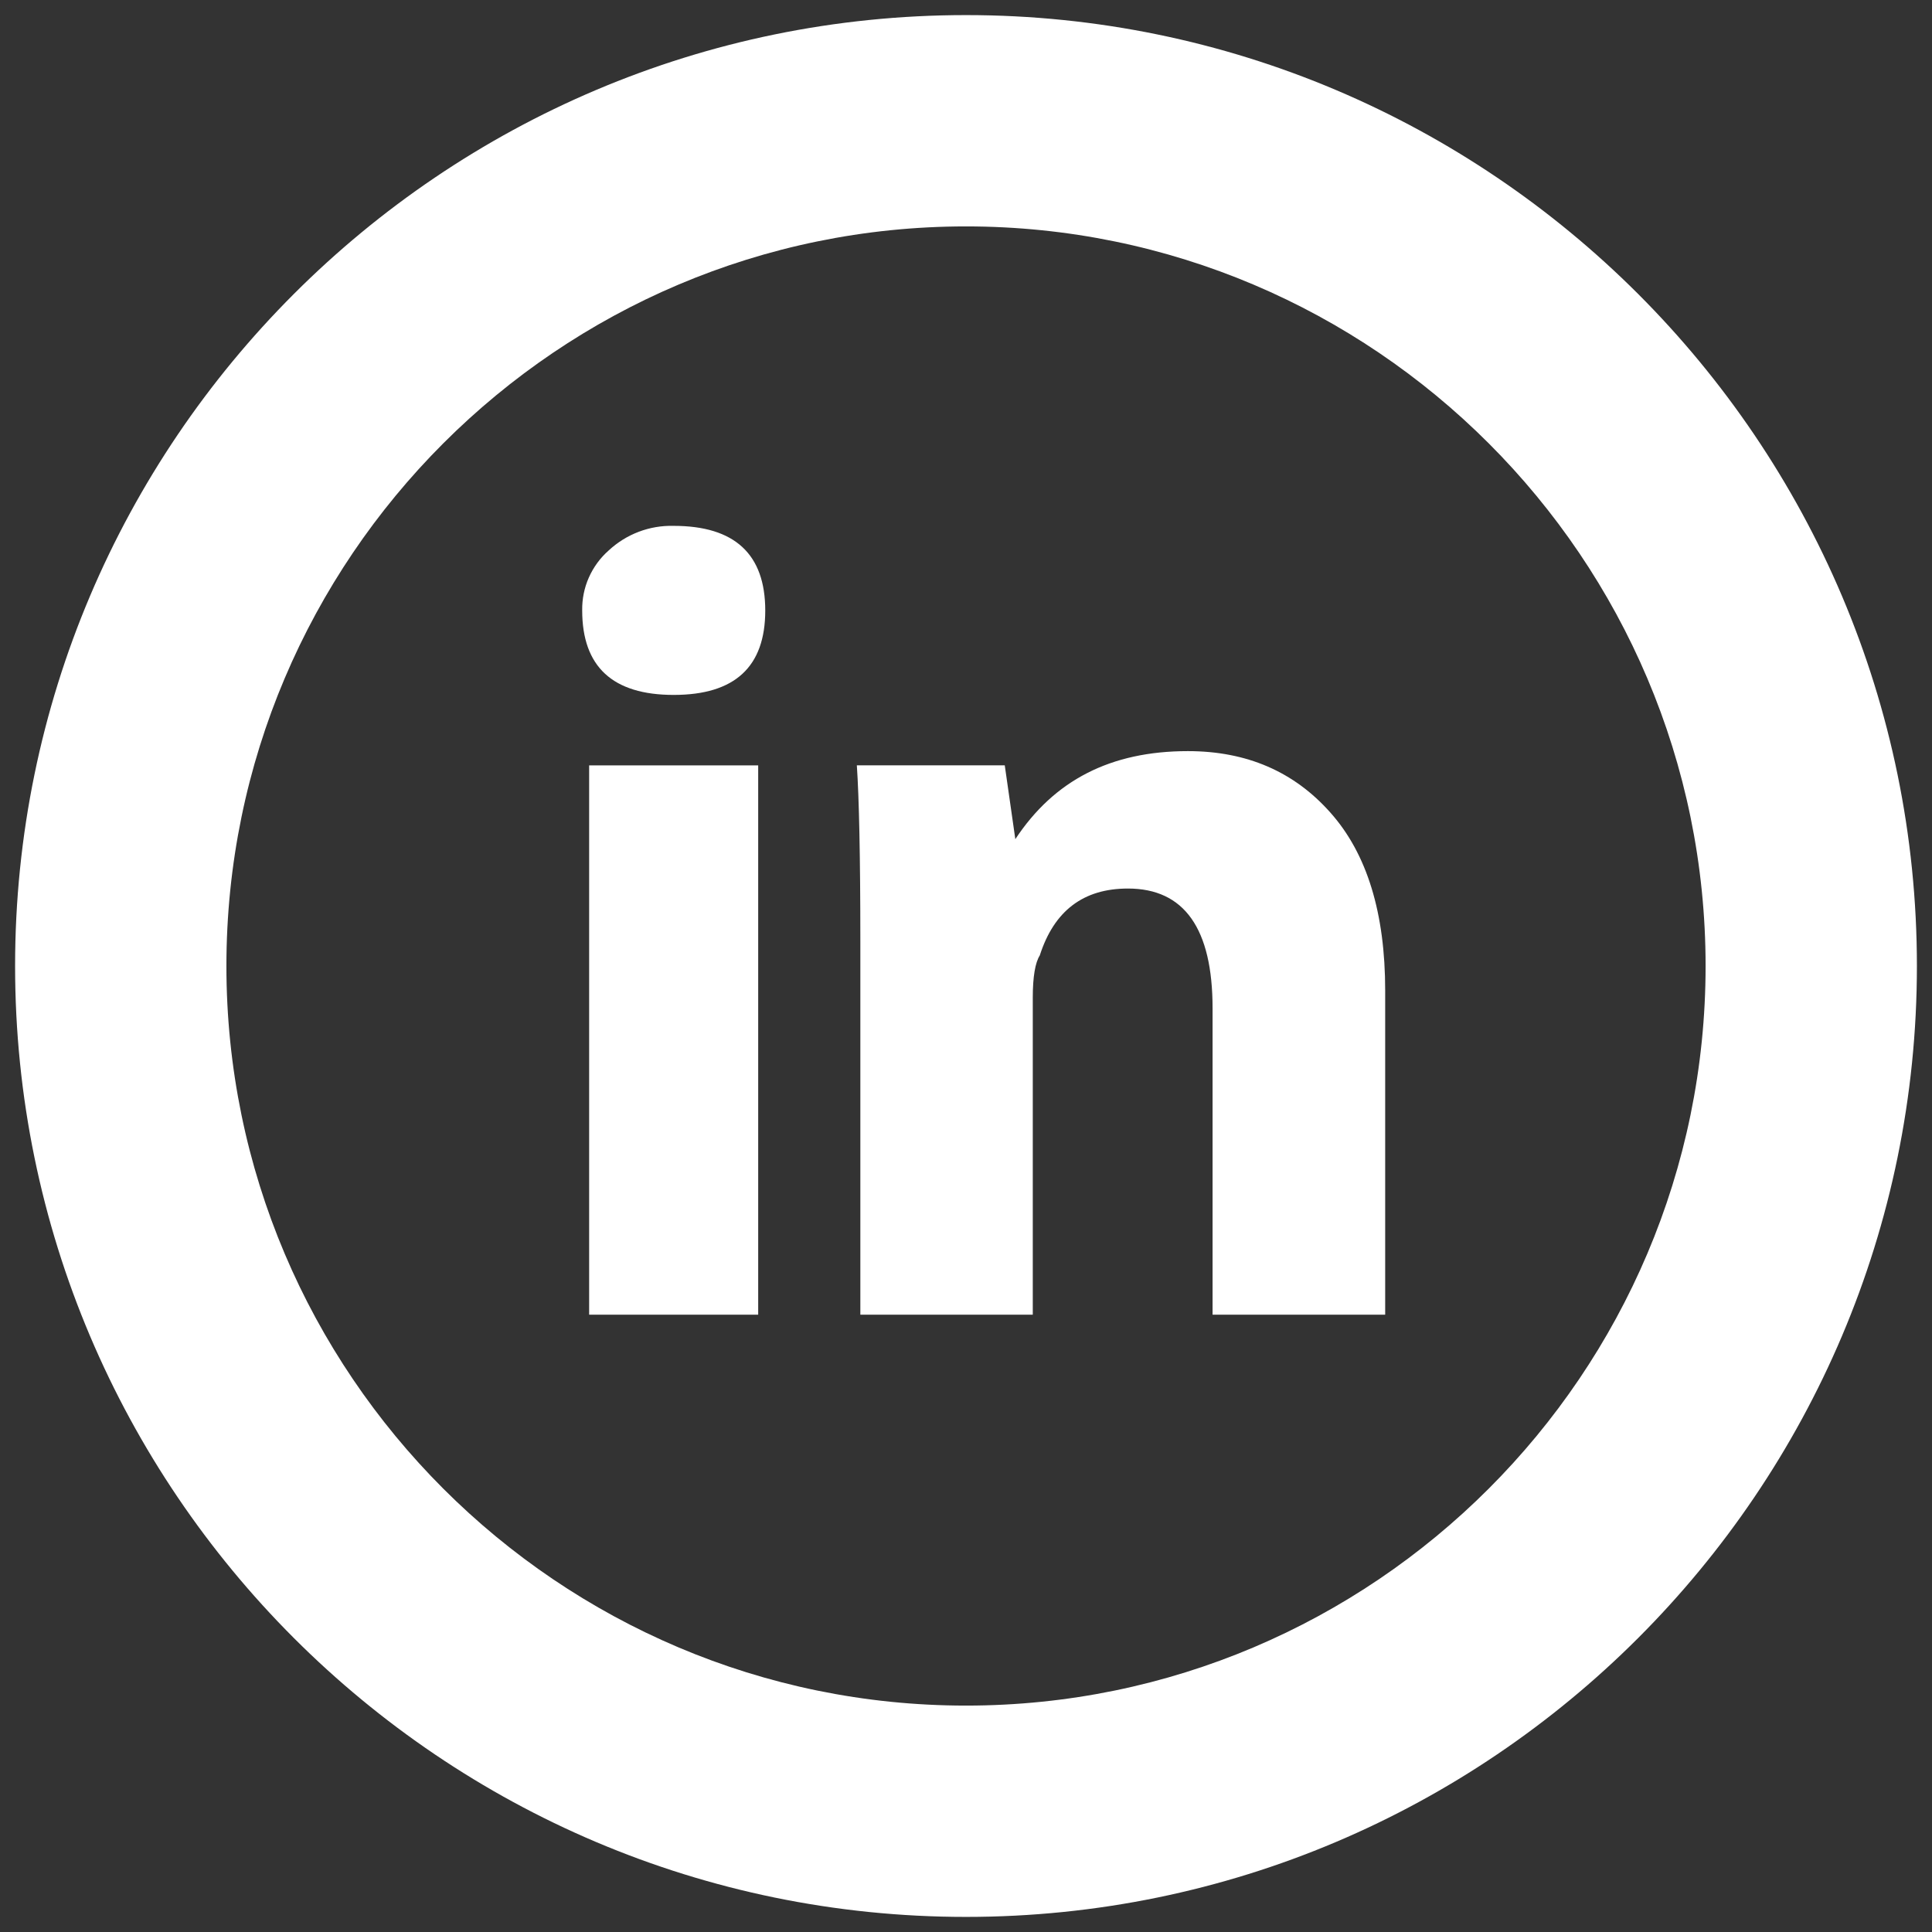 <svg width="32" height="32" fill="none" xmlns="http://www.w3.org/2000/svg">
  <rect width="100%" height="100%" fill="#333333" stroke="none"/>
  <path d="M12.558 21.775H9.758v-9.098h2.8v9.098zm-1.4-10.265c-1.01 0-1.515-.467-1.515-1.4-.003-.187.034-.373.11-.544.076-.171.187-.324.328-.448.292-.272.679-.419 1.078-.408 1.01 0 1.516.469 1.516 1.402 0 .933-.504 1.398-1.516 1.398zM22.942 21.775h-2.858V16.7c0-1.321-.469-1.983-1.402-1.983-.739 0-1.223.369-1.46 1.108-.075.117-.116.352-.116.7v5.25H14.25v-6.183c0-1.4-.021-2.371-.058-2.916h2.45l.175 1.223c.642-.973 1.575-1.458 2.858-1.458.975 0 1.76.34 2.362 1.02.606.681.906 1.663.906 2.947v5.365h-.002zM16 31.75C7.315 31.75.25 24.685.25 16 .25 7.315 7.315.25 16 .25 24.685.25 31.75 7.315 31.75 16c0 8.685-7.065 15.75-15.75 15.75zm0-28C9.247 3.75 3.75 9.247 3.75 16c0 6.753 5.497 12.25 12.25 12.25 6.753 0 12.25-5.497 12.25-12.25 0-6.753-5.497-12.25-12.25-12.25z" fill="#fff"/>
</svg>